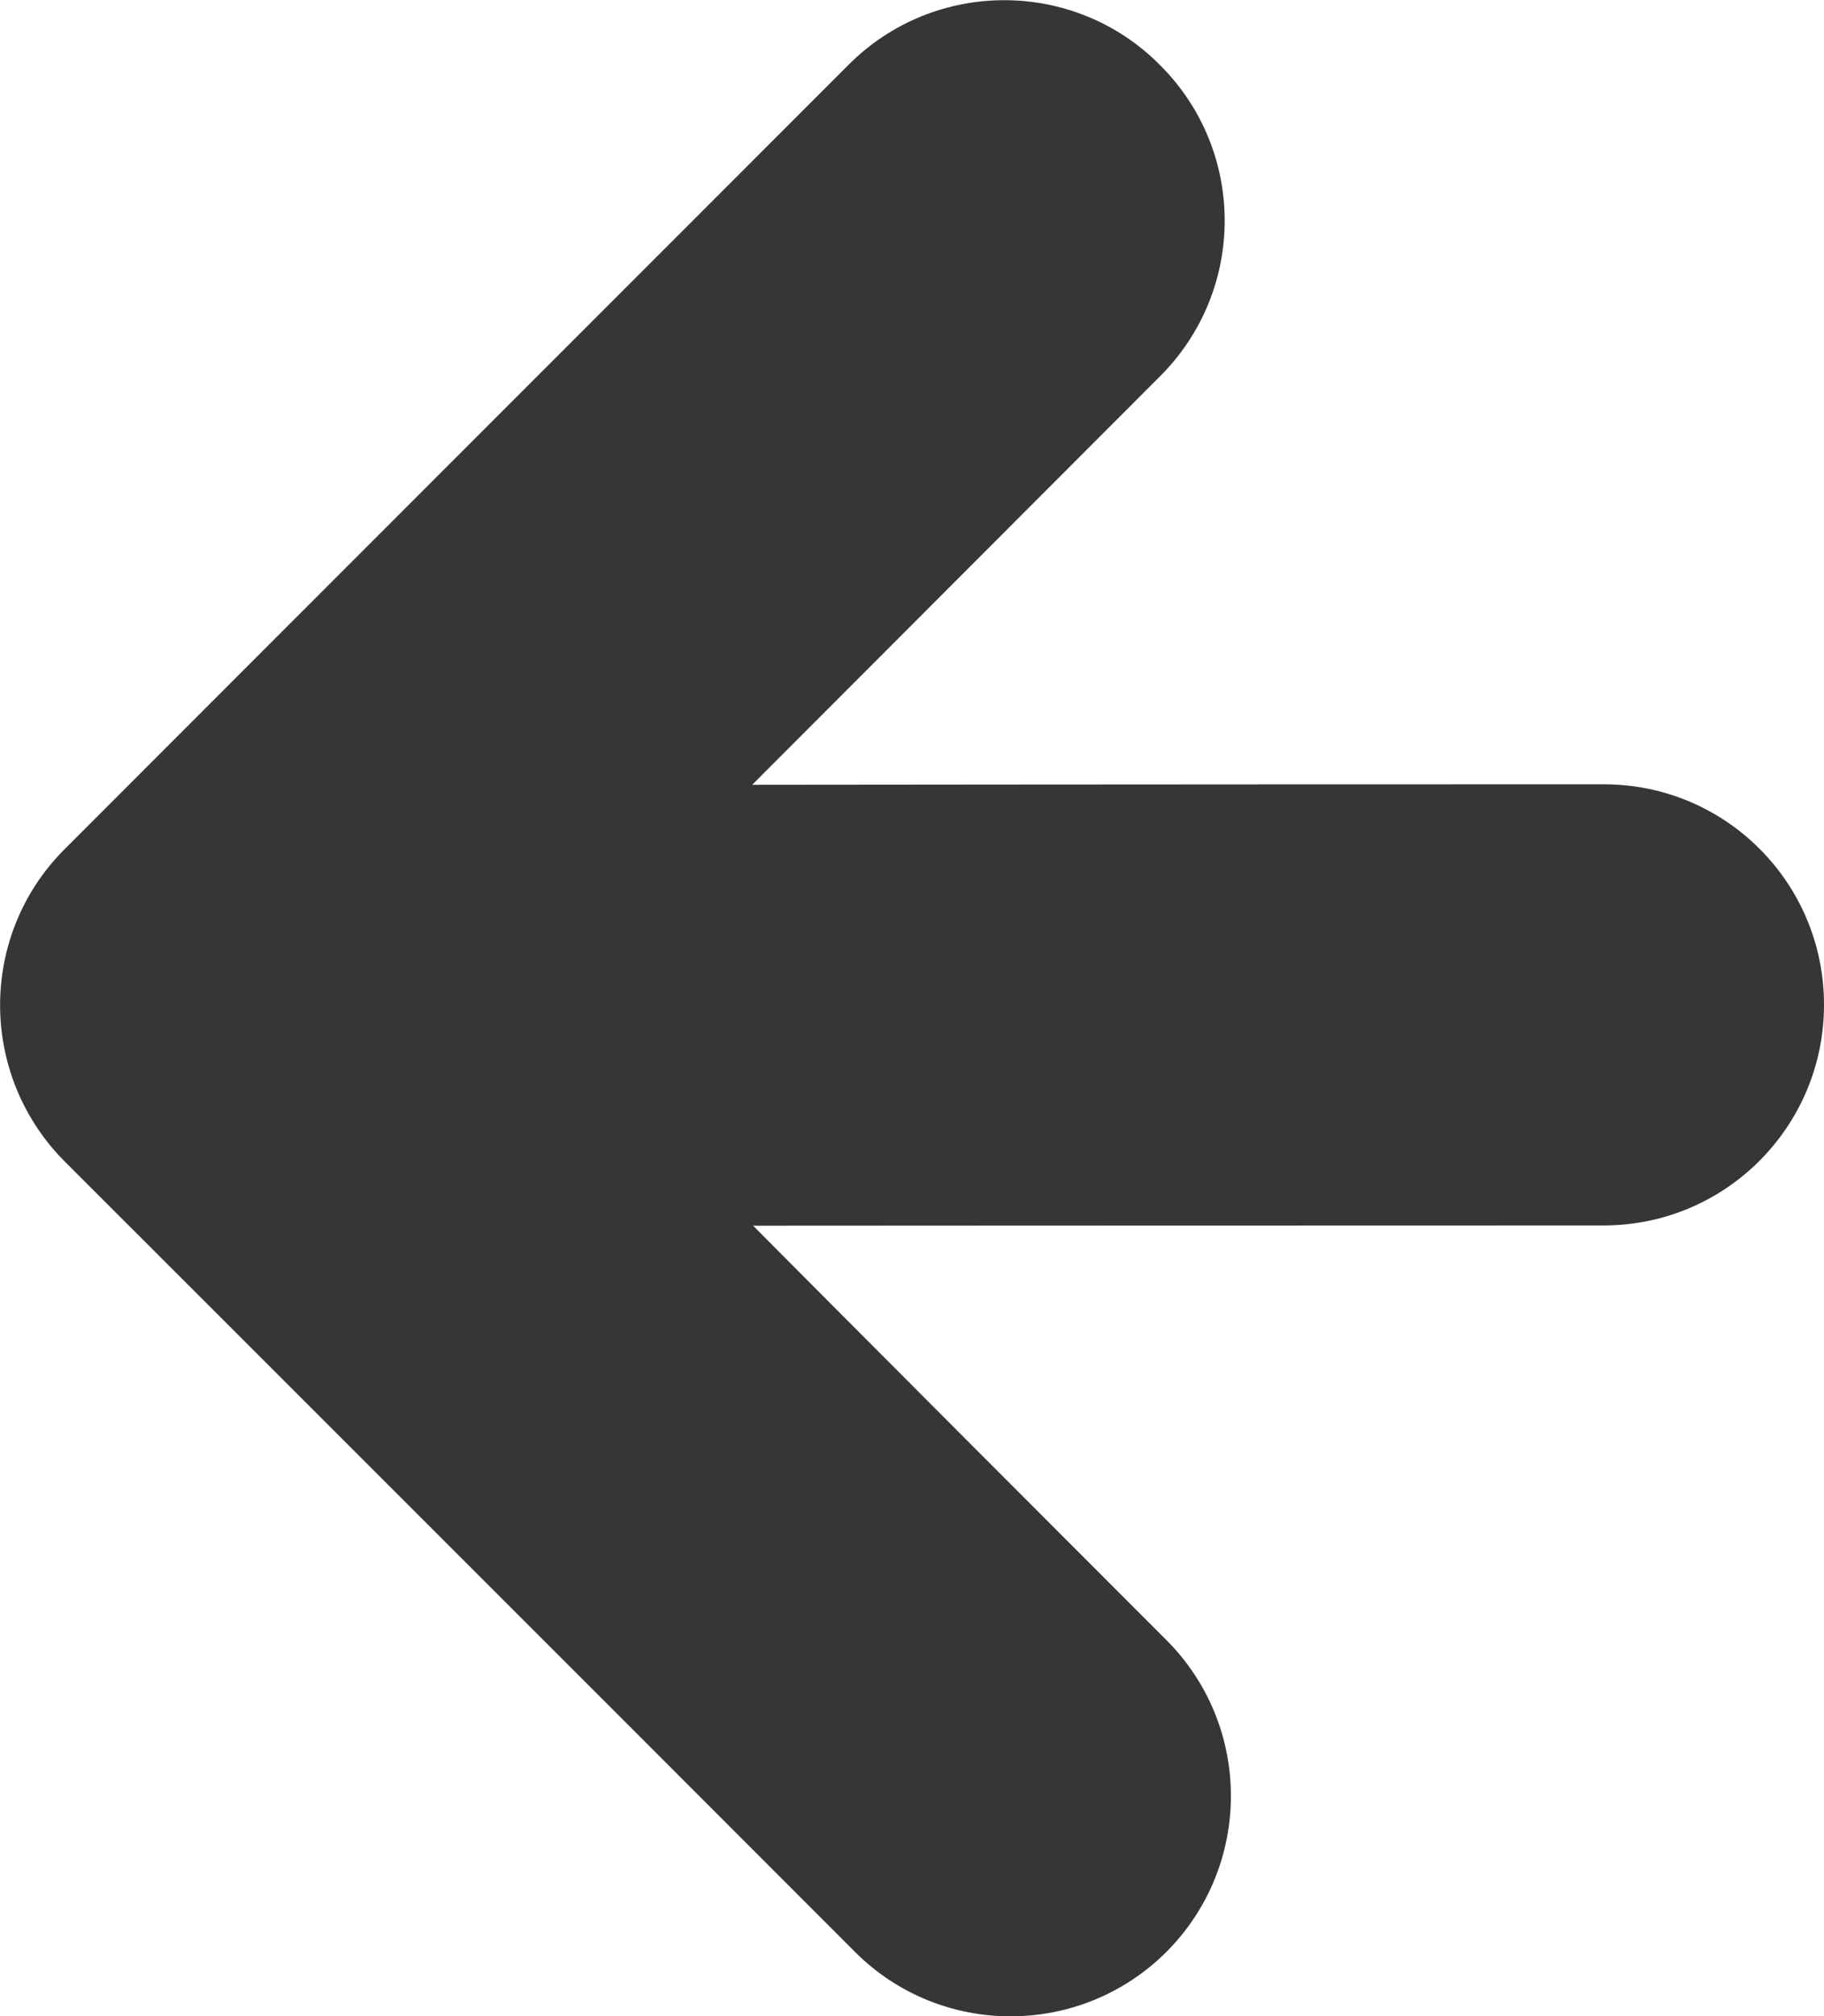 <svg xmlns="http://www.w3.org/2000/svg" width="19.062" height="21.062"><defs><clipPath id="a"><path d="M0 1224h792v-1224h-792v1224z"/></clipPath></defs><path d="M7.86 8.198s4.043-.005 8.901-.005c1.27 0 2.301 1.027 2.301 2.303 0 1.274-1.031 2.305-2.301 2.305-4.069 0-8.89.003-8.89.003s.77.779 4.32 4.33c.897.899.897 2.354 0 3.255-.901.899-2.36.899-3.257 0-2.876-2.879-8.261-8.259-8.261-8.259-.896-.904-.896-2.359 0-3.257 0 0 4.647-4.649 8.195-8.196.897-.9 2.357-.9 3.252 0 .905.899.905 2.356 0 3.257l-4.26 4.265" fill="#373535" clip-path="url(#a)"/></svg>